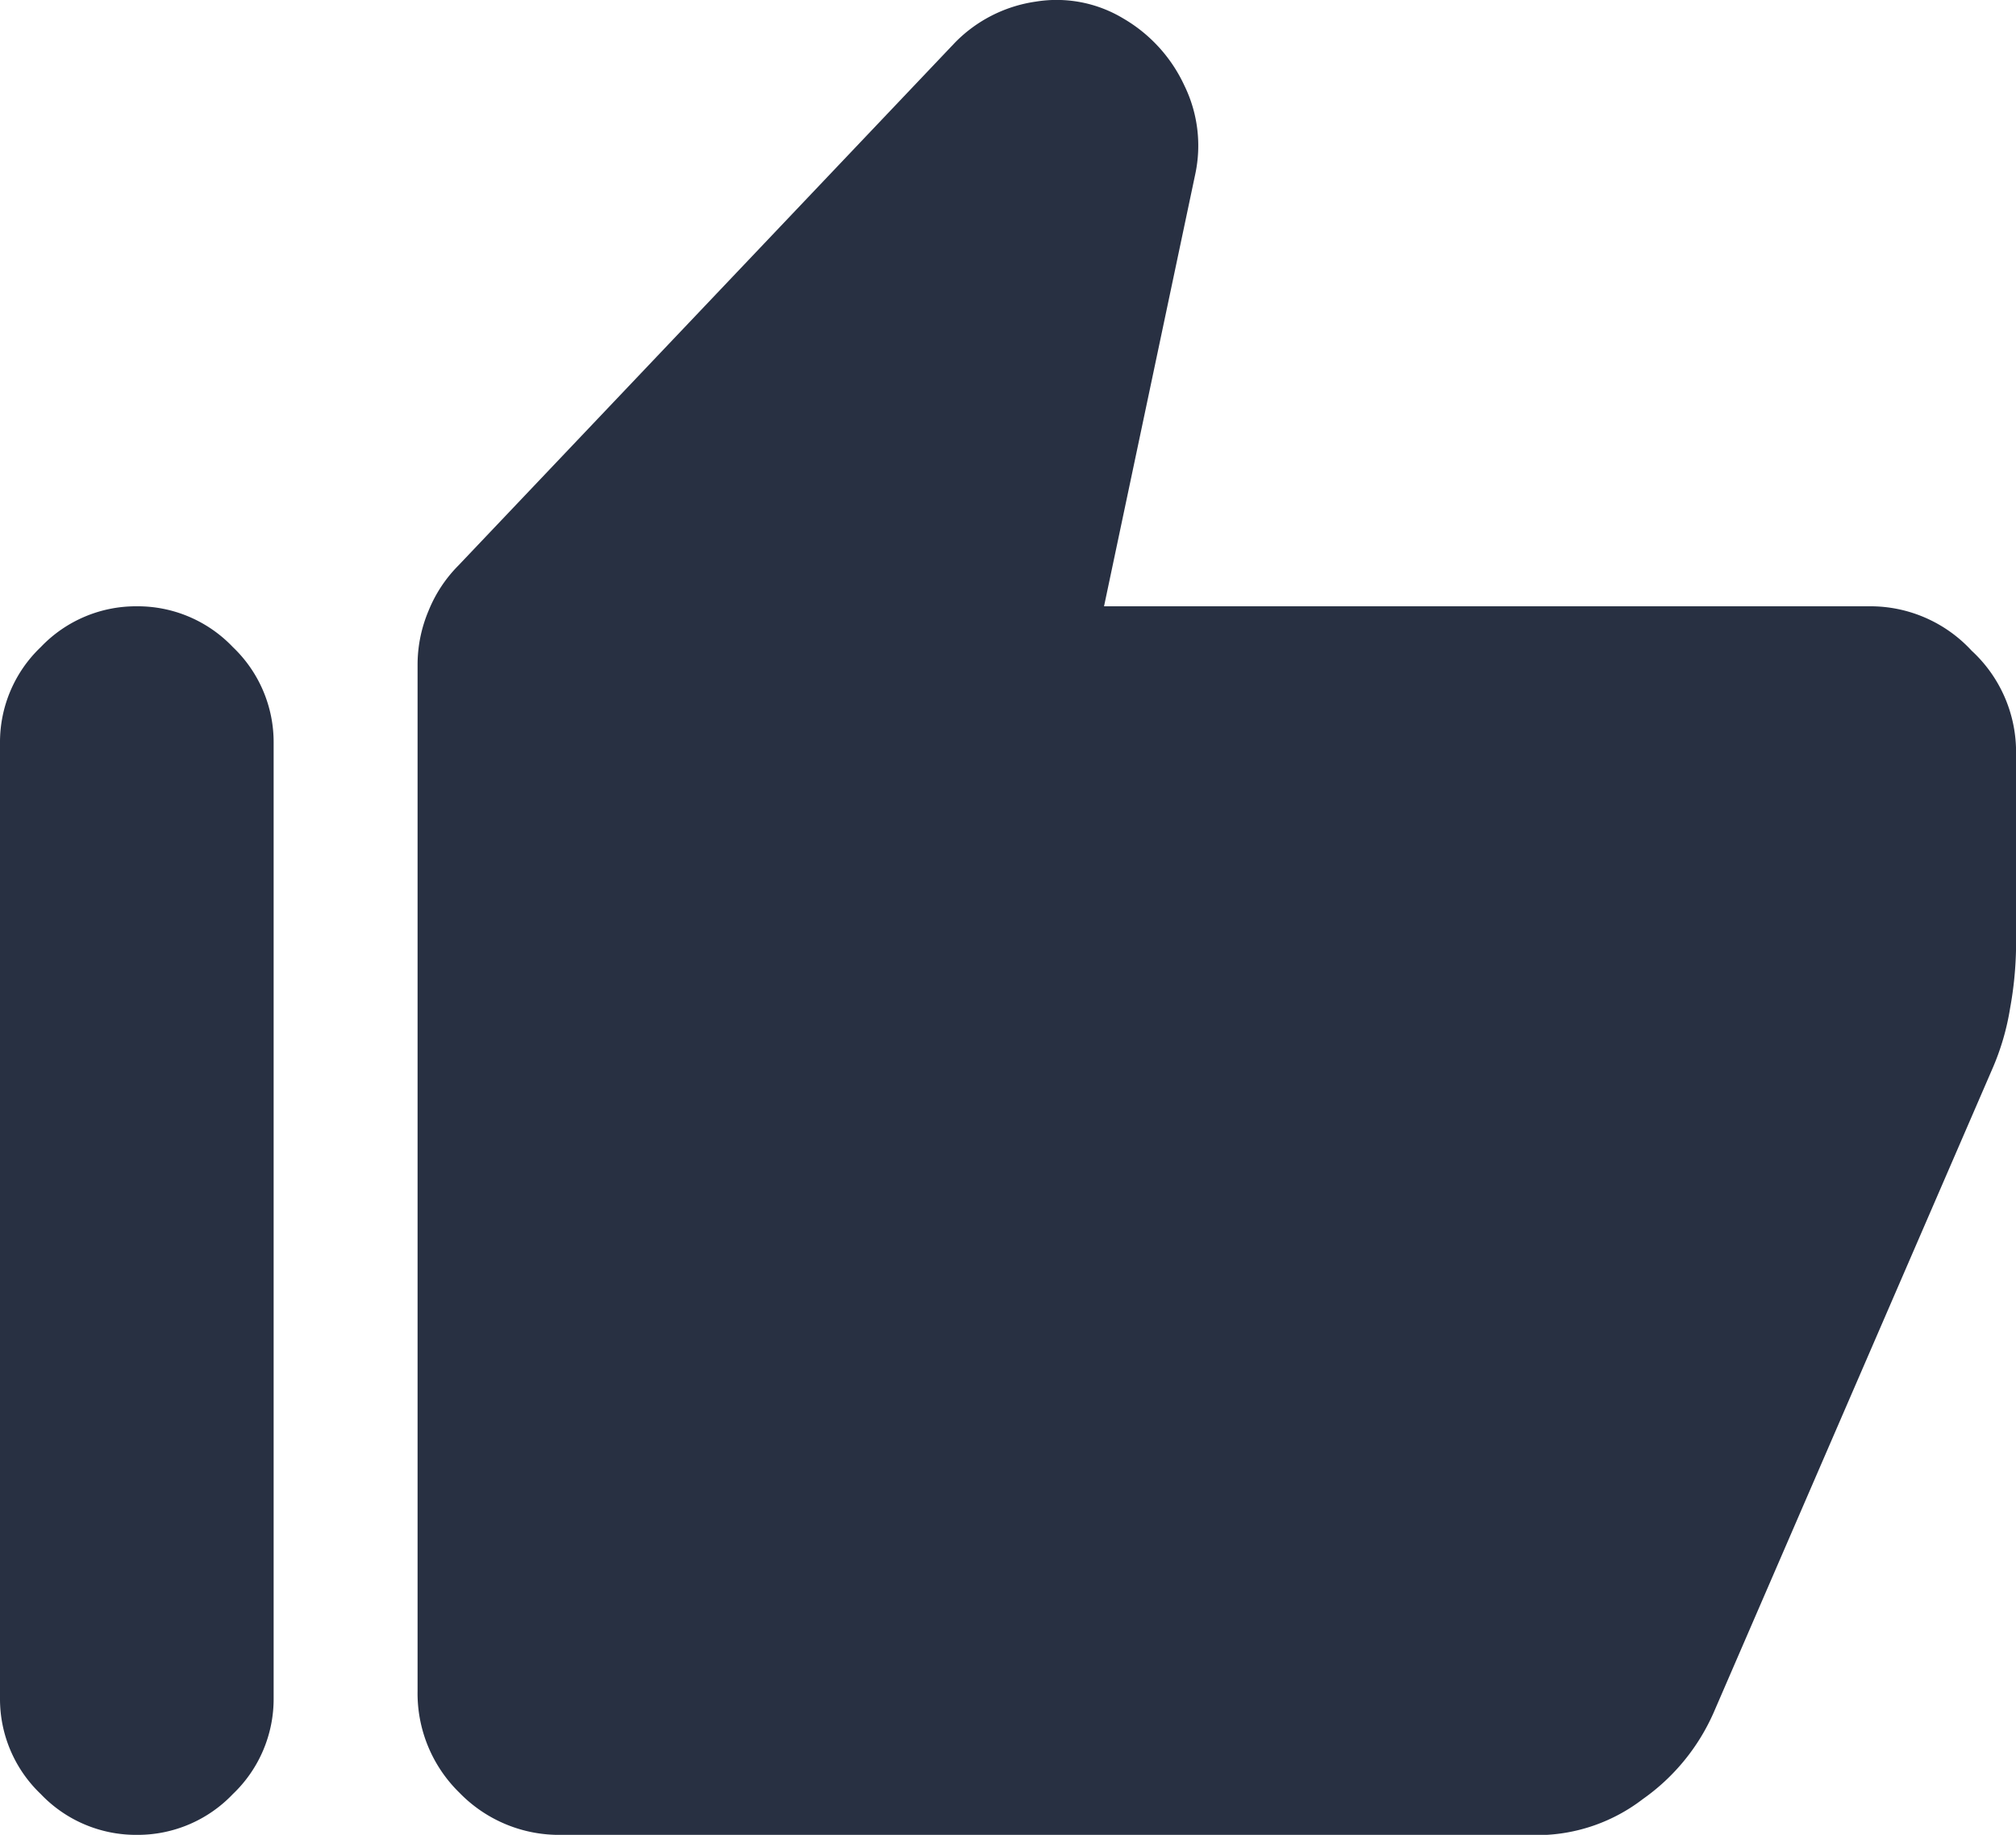 <svg xmlns="http://www.w3.org/2000/svg" width="30" height="27.31" viewBox="0 0 30 27.31">
  <path id="ic_thumb" d="M88.357-857.382a2.066,2.066,0,0,1-1.518-.625,2.067,2.067,0,0,1-.625-1.518V-874.81a2.061,2.061,0,0,1,.161-.786,2.04,2.04,0,0,1,.446-.679l7.393-7.786a2.1,2.1,0,0,1,1.2-.607,1.922,1.922,0,0,1,1.3.25,2.246,2.246,0,0,1,.911,1,2.036,2.036,0,0,1,.161,1.321l-1.357,6.429h11.429a2.049,2.049,0,0,1,1.482.661,2.049,2.049,0,0,1,.661,1.482v2.929a5.442,5.442,0,0,1-.089.911,3.731,3.731,0,0,1-.268.911L105.5-859.2a3.1,3.1,0,0,1-1.054,1.286,2.587,2.587,0,0,1-1.554.536Zm-6.321,0a1.955,1.955,0,0,1-1.429-.607A1.955,1.955,0,0,1,80-859.418v-14.214a1.955,1.955,0,0,1,.607-1.429,1.955,1.955,0,0,1,1.429-.607,1.955,1.955,0,0,1,1.429.607,1.955,1.955,0,0,1,.607,1.429v14.214a1.955,1.955,0,0,1-.607,1.429A1.955,1.955,0,0,1,82.036-857.382Z" transform="translate(-80 884.692)" fill="#283042"/>
</svg>

